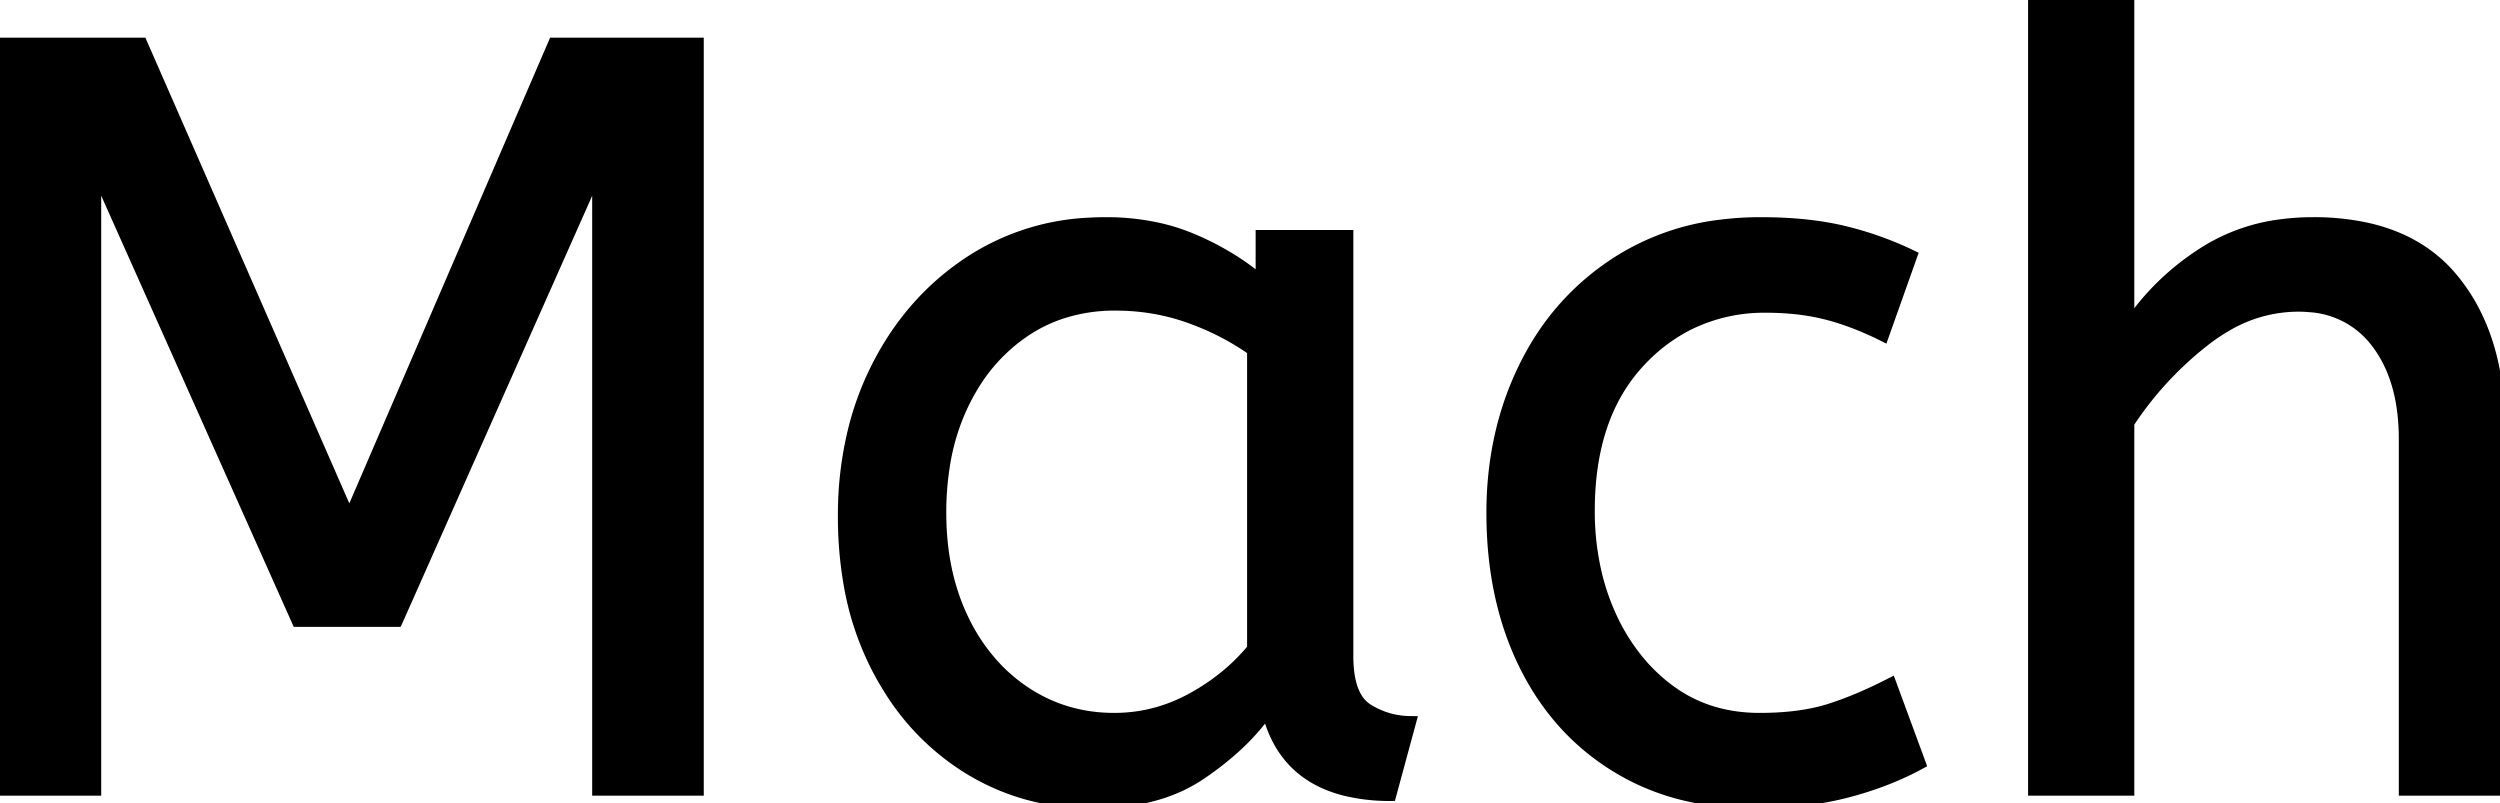 <svg 
  width="234"
  height="75.201"
  viewBox="0 0 234 75.201"
  xmlns="http://www.w3.org/2000/svg">
  <style>
    g, path {
      fill: #000;
      stroke: #000;
    }
    @media (prefers-color-scheme: dark) {
      g, path {
        fill: #fff;
        stroke: #fff;
      }
    }
  </style>
  <g
    id="svgGroup"
    stroke-linecap="round"
    fill-rule="evenodd"
    font-size="9pt"
    stroke="#000"
    stroke-width="0.25mm"
    fill="#000000"
    style="stroke:#000;stroke-width:0.25mm;fill:#000000">
    <path 
      vector-effect="non-scaling-stroke"
      d="M 9 74 L 0 74 L 0 4 L 13.3 4 L 32.7 48.3 L 51.8 4 L 65.4 4 L 65.4 74 L 55.9 74 L 55.9 16.1 L 37.2 58.2 L 27.8 58.2 L 9 16.1 L 9 74 Z M 199.3 74 L 190.3 74 L 190.3 0 L 199.3 0 L 199.3 30.3 Q 202.1 26.2 206.4 23.5 A 17.572 17.572 0 0 1 213.525 20.991 A 22.595 22.595 0 0 1 216.5 20.8 A 23.225 23.225 0 0 1 221.565 21.318 Q 226.659 22.456 229.65 26.1 Q 233.775 31.126 233.988 39.209 A 33.764 33.764 0 0 1 234 40.1 L 234 74 L 225 74 L 225 41.1 Q 225 35.5 222.4 32.1 A 8.42 8.42 0 0 0 216.242 28.753 A 11.979 11.979 0 0 0 215.1 28.7 A 13.23 13.23 0 0 0 208.387 30.566 A 17.586 17.586 0 0 0 206.35 31.95 Q 202.2 35.2 199.3 39.6 L 199.3 74 Z M 179 23.9 L 176.3 31.5 A 30.422 30.422 0 0 0 173.396 30.224 A 23.42 23.42 0 0 0 170.95 29.45 A 20.543 20.543 0 0 0 167.907 28.924 A 26.355 26.355 0 0 0 165.3 28.8 A 15.889 15.889 0 0 0 158.047 30.443 A 16.132 16.132 0 0 0 153.55 33.85 Q 148.8 38.9 148.8 47.8 A 25.192 25.192 0 0 0 149.505 53.86 A 21.45 21.45 0 0 0 150.8 57.6 A 18.564 18.564 0 0 0 153.71 62.177 A 16.275 16.275 0 0 0 156.35 64.6 Q 159.9 67.2 164.7 67.2 Q 167.865 67.2 170.268 66.61 A 15.08 15.08 0 0 0 171.2 66.35 Q 173.889 65.503 176.976 63.912 A 49.095 49.095 0 0 0 177 63.9 L 179.8 71.5 Q 176.7 73.2 172.85 74.2 Q 169 75.2 164.1 75.2 A 26.803 26.803 0 0 1 157.061 74.31 A 22.074 22.074 0 0 1 151.15 71.75 Q 145.6 68.3 142.6 62.15 Q 139.6 56 139.6 48 Q 139.6 40.5 142.65 34.3 Q 145.7 28.1 151.4 24.45 A 23.067 23.067 0 0 1 161.068 21.029 A 29.608 29.608 0 0 1 164.8 20.8 Q 169.2 20.8 172.55 21.6 Q 175.9 22.4 179 23.9 Z M 118 26.2 L 118 22 L 126.2 22 L 126.2 61.4 A 12.15 12.15 0 0 0 126.302 63.036 Q 126.634 65.47 128.05 66.35 Q 129.9 67.5 132.1 67.5 L 130.2 74.5 A 17.722 17.722 0 0 1 125.935 74.028 Q 120.298 72.628 118.703 67.08 A 13.59 13.59 0 0 1 118.6 66.7 A 21.307 21.307 0 0 1 115.49 70.126 A 28.498 28.498 0 0 1 112.35 72.55 Q 108.4 75.2 102.3 75.2 Q 95.8 75.2 90.5 71.9 A 22.947 22.947 0 0 1 83.087 64.373 A 27.923 27.923 0 0 1 82.05 62.55 A 27.228 27.228 0 0 1 79.42 54.608 A 36.644 36.644 0 0 1 78.9 48.3 A 33.142 33.142 0 0 1 79.897 40.031 A 27.968 27.968 0 0 1 82.05 34.3 Q 85.2 28.1 90.75 24.45 A 22.297 22.297 0 0 1 101.945 20.844 A 27.388 27.388 0 0 1 103.5 20.8 A 22.584 22.584 0 0 1 108.294 21.29 A 18.703 18.703 0 0 1 111.65 22.35 A 26.002 26.002 0 0 1 115.937 24.644 A 22.103 22.103 0 0 1 118 26.2 Z M 117.2 60.7 L 117.2 32.8 Q 114.5 30.9 111.25 29.75 Q 108 28.6 104.4 28.6 A 15.924 15.924 0 0 0 99.429 29.354 A 14.024 14.024 0 0 0 95.95 31.05 A 16.301 16.301 0 0 0 90.931 36.474 A 19.962 19.962 0 0 0 90.2 37.85 A 20.663 20.663 0 0 0 88.447 43.527 A 27.678 27.678 0 0 0 88.1 48 Q 88.1 53.6 90.2 57.95 A 17.602 17.602 0 0 0 93.306 62.496 A 15.697 15.697 0 0 0 96 64.75 Q 99.7 67.2 104.3 67.2 Q 108.1 67.2 111.5 65.35 Q 114.9 63.5 117.2 60.7 Z" />
  </g>
</svg>